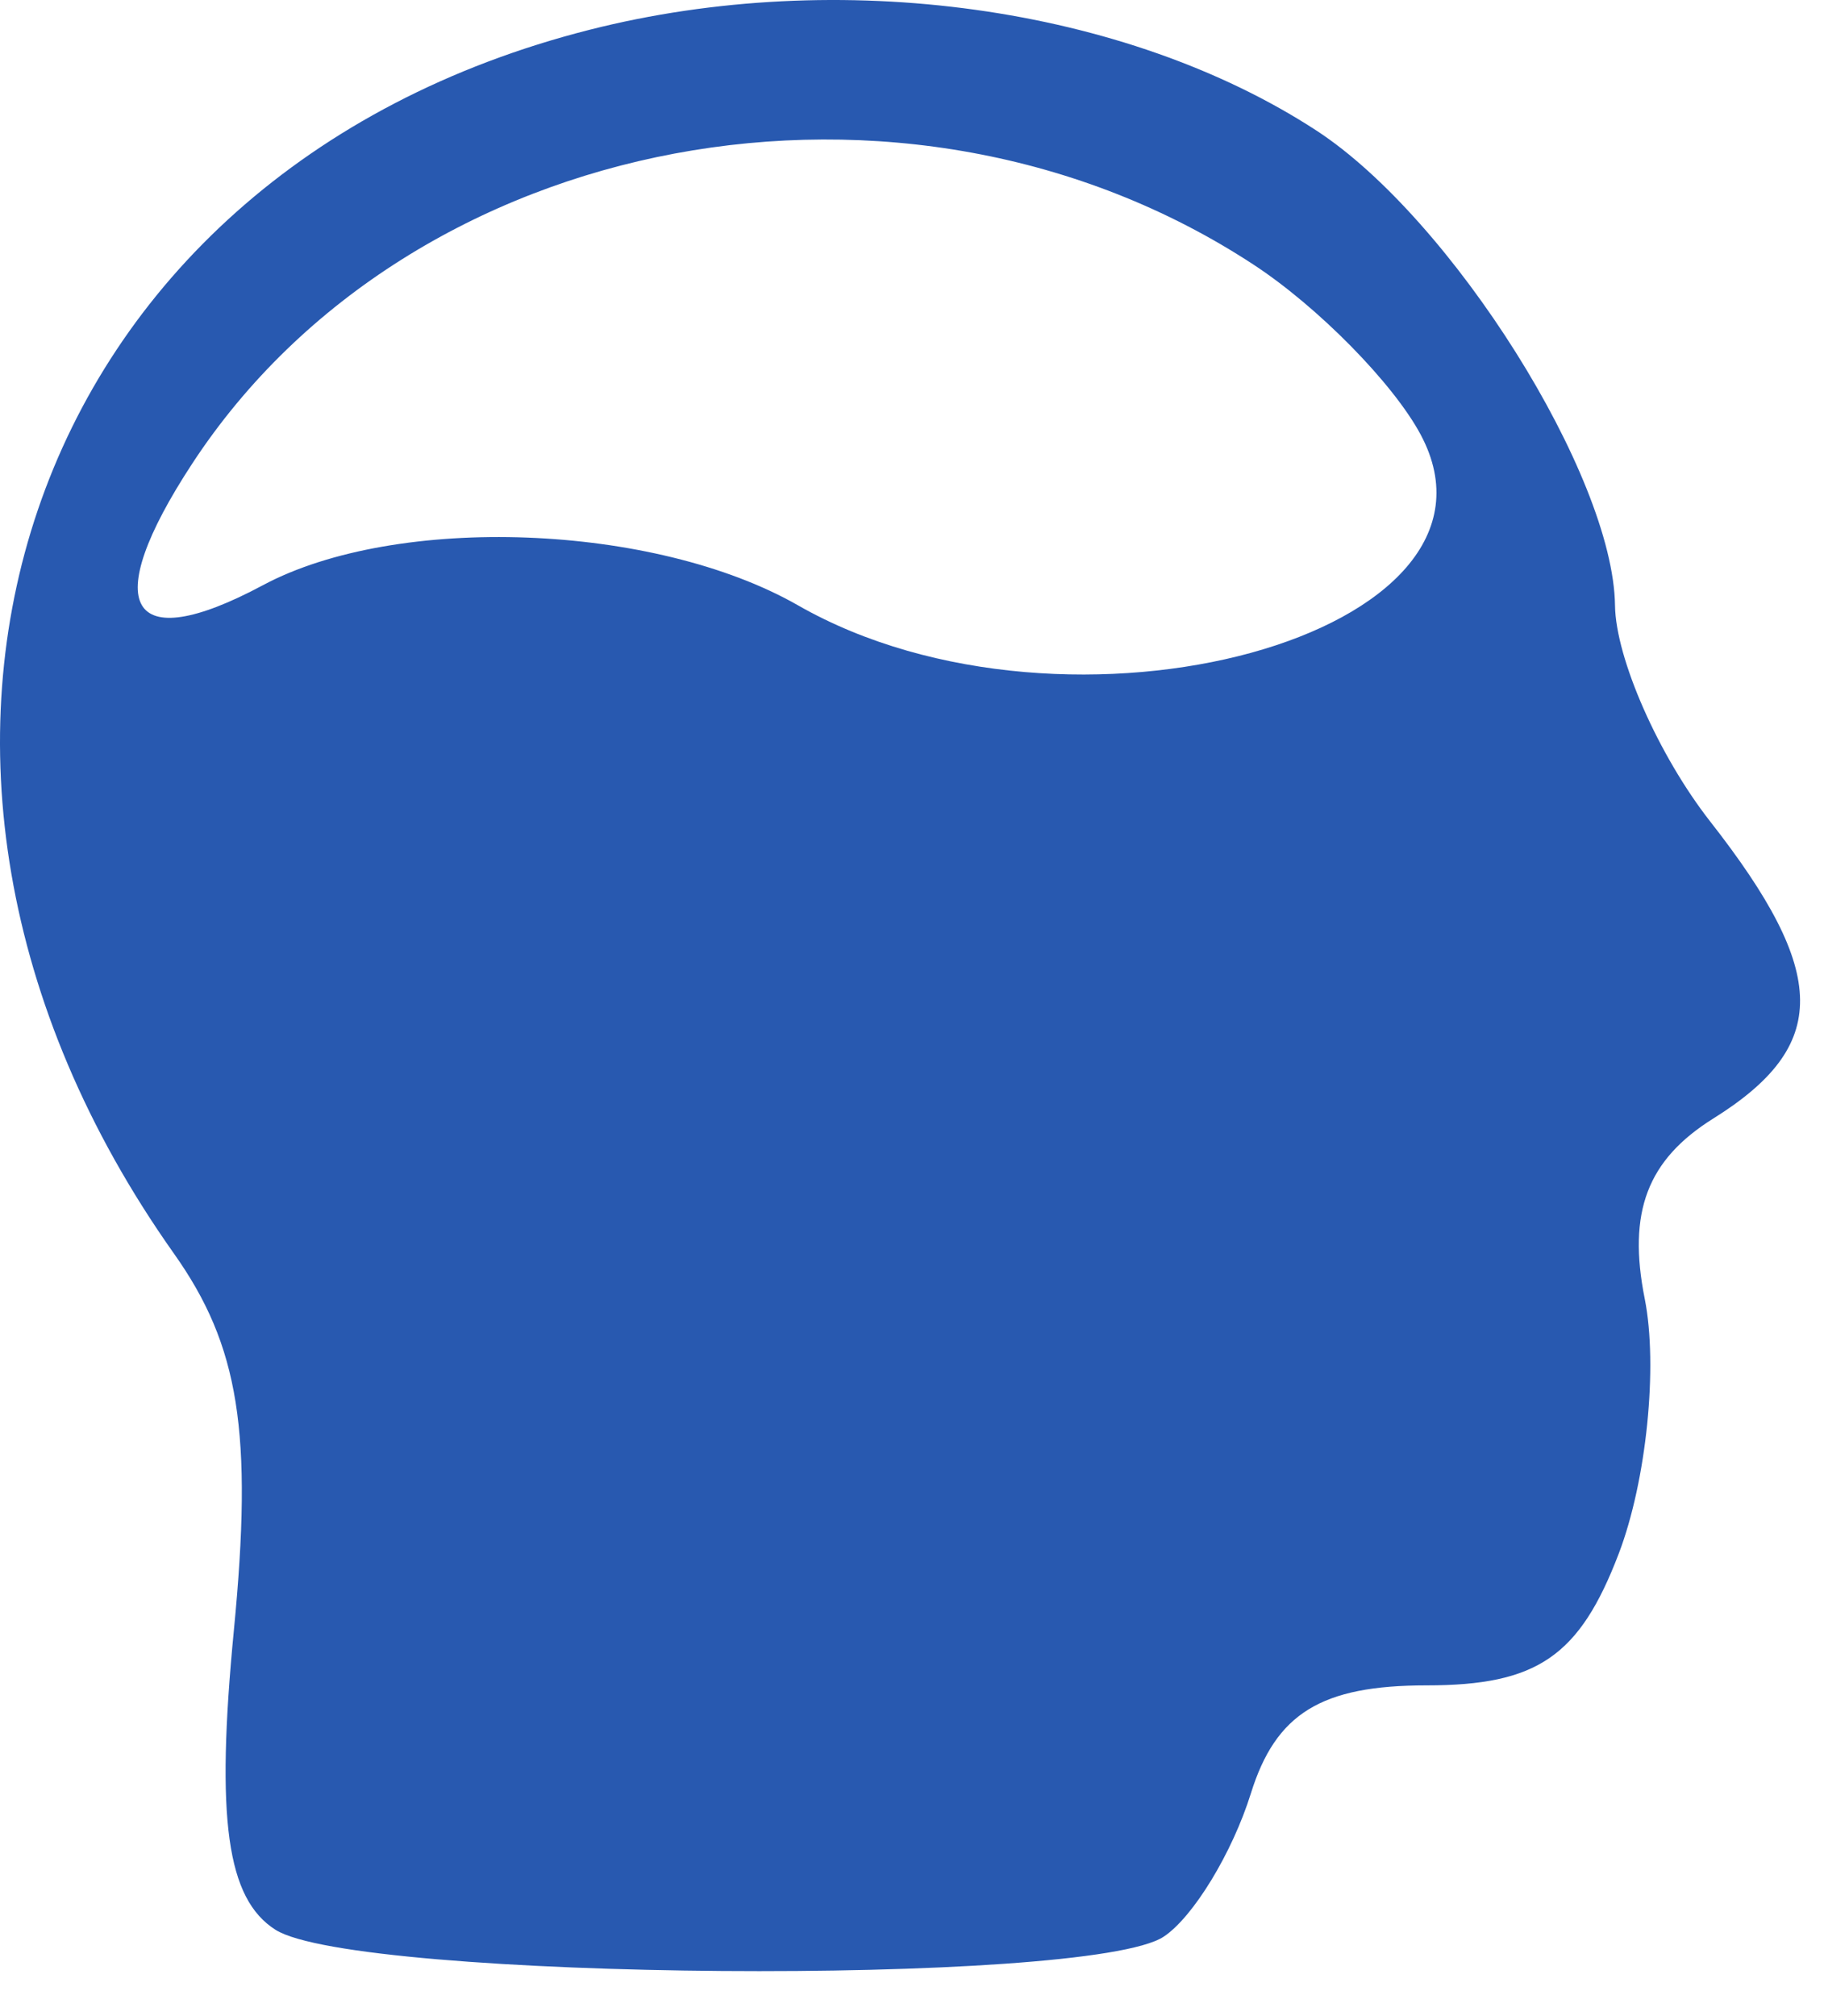 <svg width="19" height="21" viewBox="0 0 19 21" fill="none" xmlns="http://www.w3.org/2000/svg">
<path fill-rule="evenodd" clip-rule="evenodd" d="M6.142 0.31C0.235 1.809 -1.836 7.903 1.811 13.056C2.493 14.018 2.636 14.921 2.436 16.983C2.246 18.947 2.362 19.779 2.87 20.101C3.708 20.631 11.335 20.691 12.121 20.173C12.428 19.971 12.837 19.299 13.03 18.68C13.29 17.846 13.764 17.555 14.86 17.555C16.013 17.555 16.454 17.253 16.863 16.18C17.151 15.424 17.272 14.232 17.133 13.53C16.952 12.625 17.159 12.081 17.846 11.651C19.061 10.893 19.054 10.14 17.814 8.556C17.276 7.868 16.83 6.856 16.823 6.306C16.805 4.955 15.123 2.28 13.713 1.36C11.724 0.064 8.741 -0.35 6.142 0.31ZM14.798 4.526C14.512 3.992 13.729 3.196 13.057 2.756C9.44 0.385 4.28 1.352 2.003 4.828C1.026 6.318 1.333 6.848 2.738 6.096C4.134 5.349 6.817 5.449 8.314 6.306C11.133 7.917 15.911 6.606 14.798 4.526Z" fill="#2859B0"/>
</svg>
